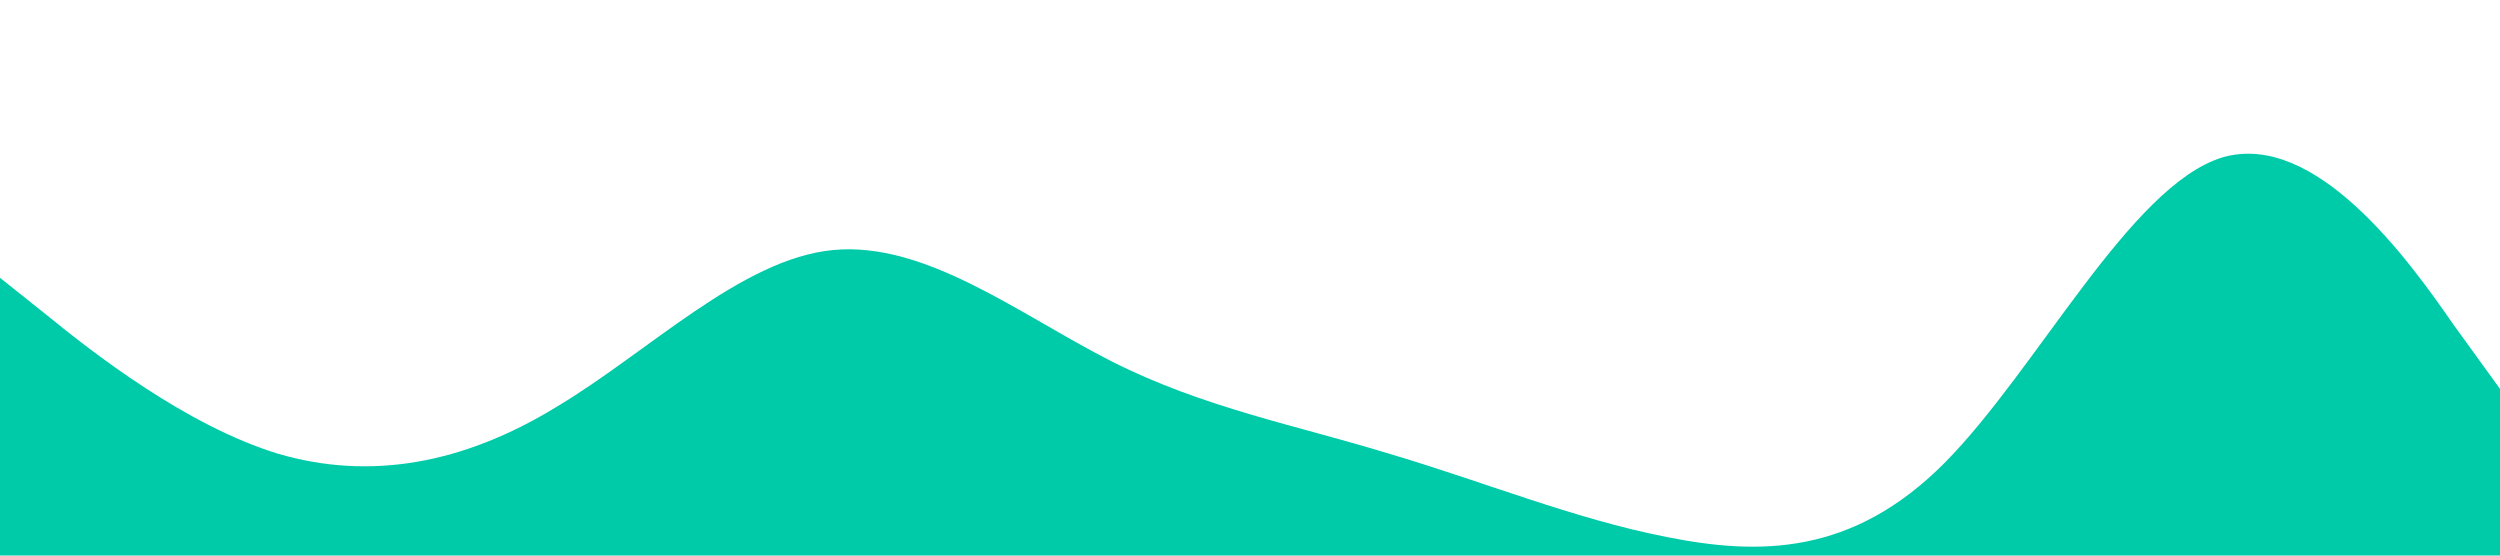 <?xml version="1.0" standalone="no"?><svg xmlns="http://www.w3.org/2000/svg" viewBox="0 0 1440 320"><path fill="#00cba9" fill-opacity="1" d="M0,160L26.7,181.3C53.3,203,107,245,160,261.3C213.3,277,267,267,320,234.7C373.3,203,427,149,480,144C533.3,139,587,181,640,208C693.3,235,747,245,800,261.3C853.3,277,907,299,960,309.3C1013.3,320,1067,320,1120,266.7C1173.3,213,1227,107,1280,90.7C1333.3,75,1387,149,1413,186.7L1440,224L1440,320L1413.3,320C1386.7,320,1333,320,1280,320C1226.7,320,1173,320,1120,320C1066.7,320,1013,320,960,320C906.7,320,853,320,800,320C746.7,320,693,320,640,320C586.7,320,533,320,480,320C426.7,320,373,320,320,320C266.7,320,213,320,160,320C106.7,320,53,320,27,320L0,320Z"></path></svg>